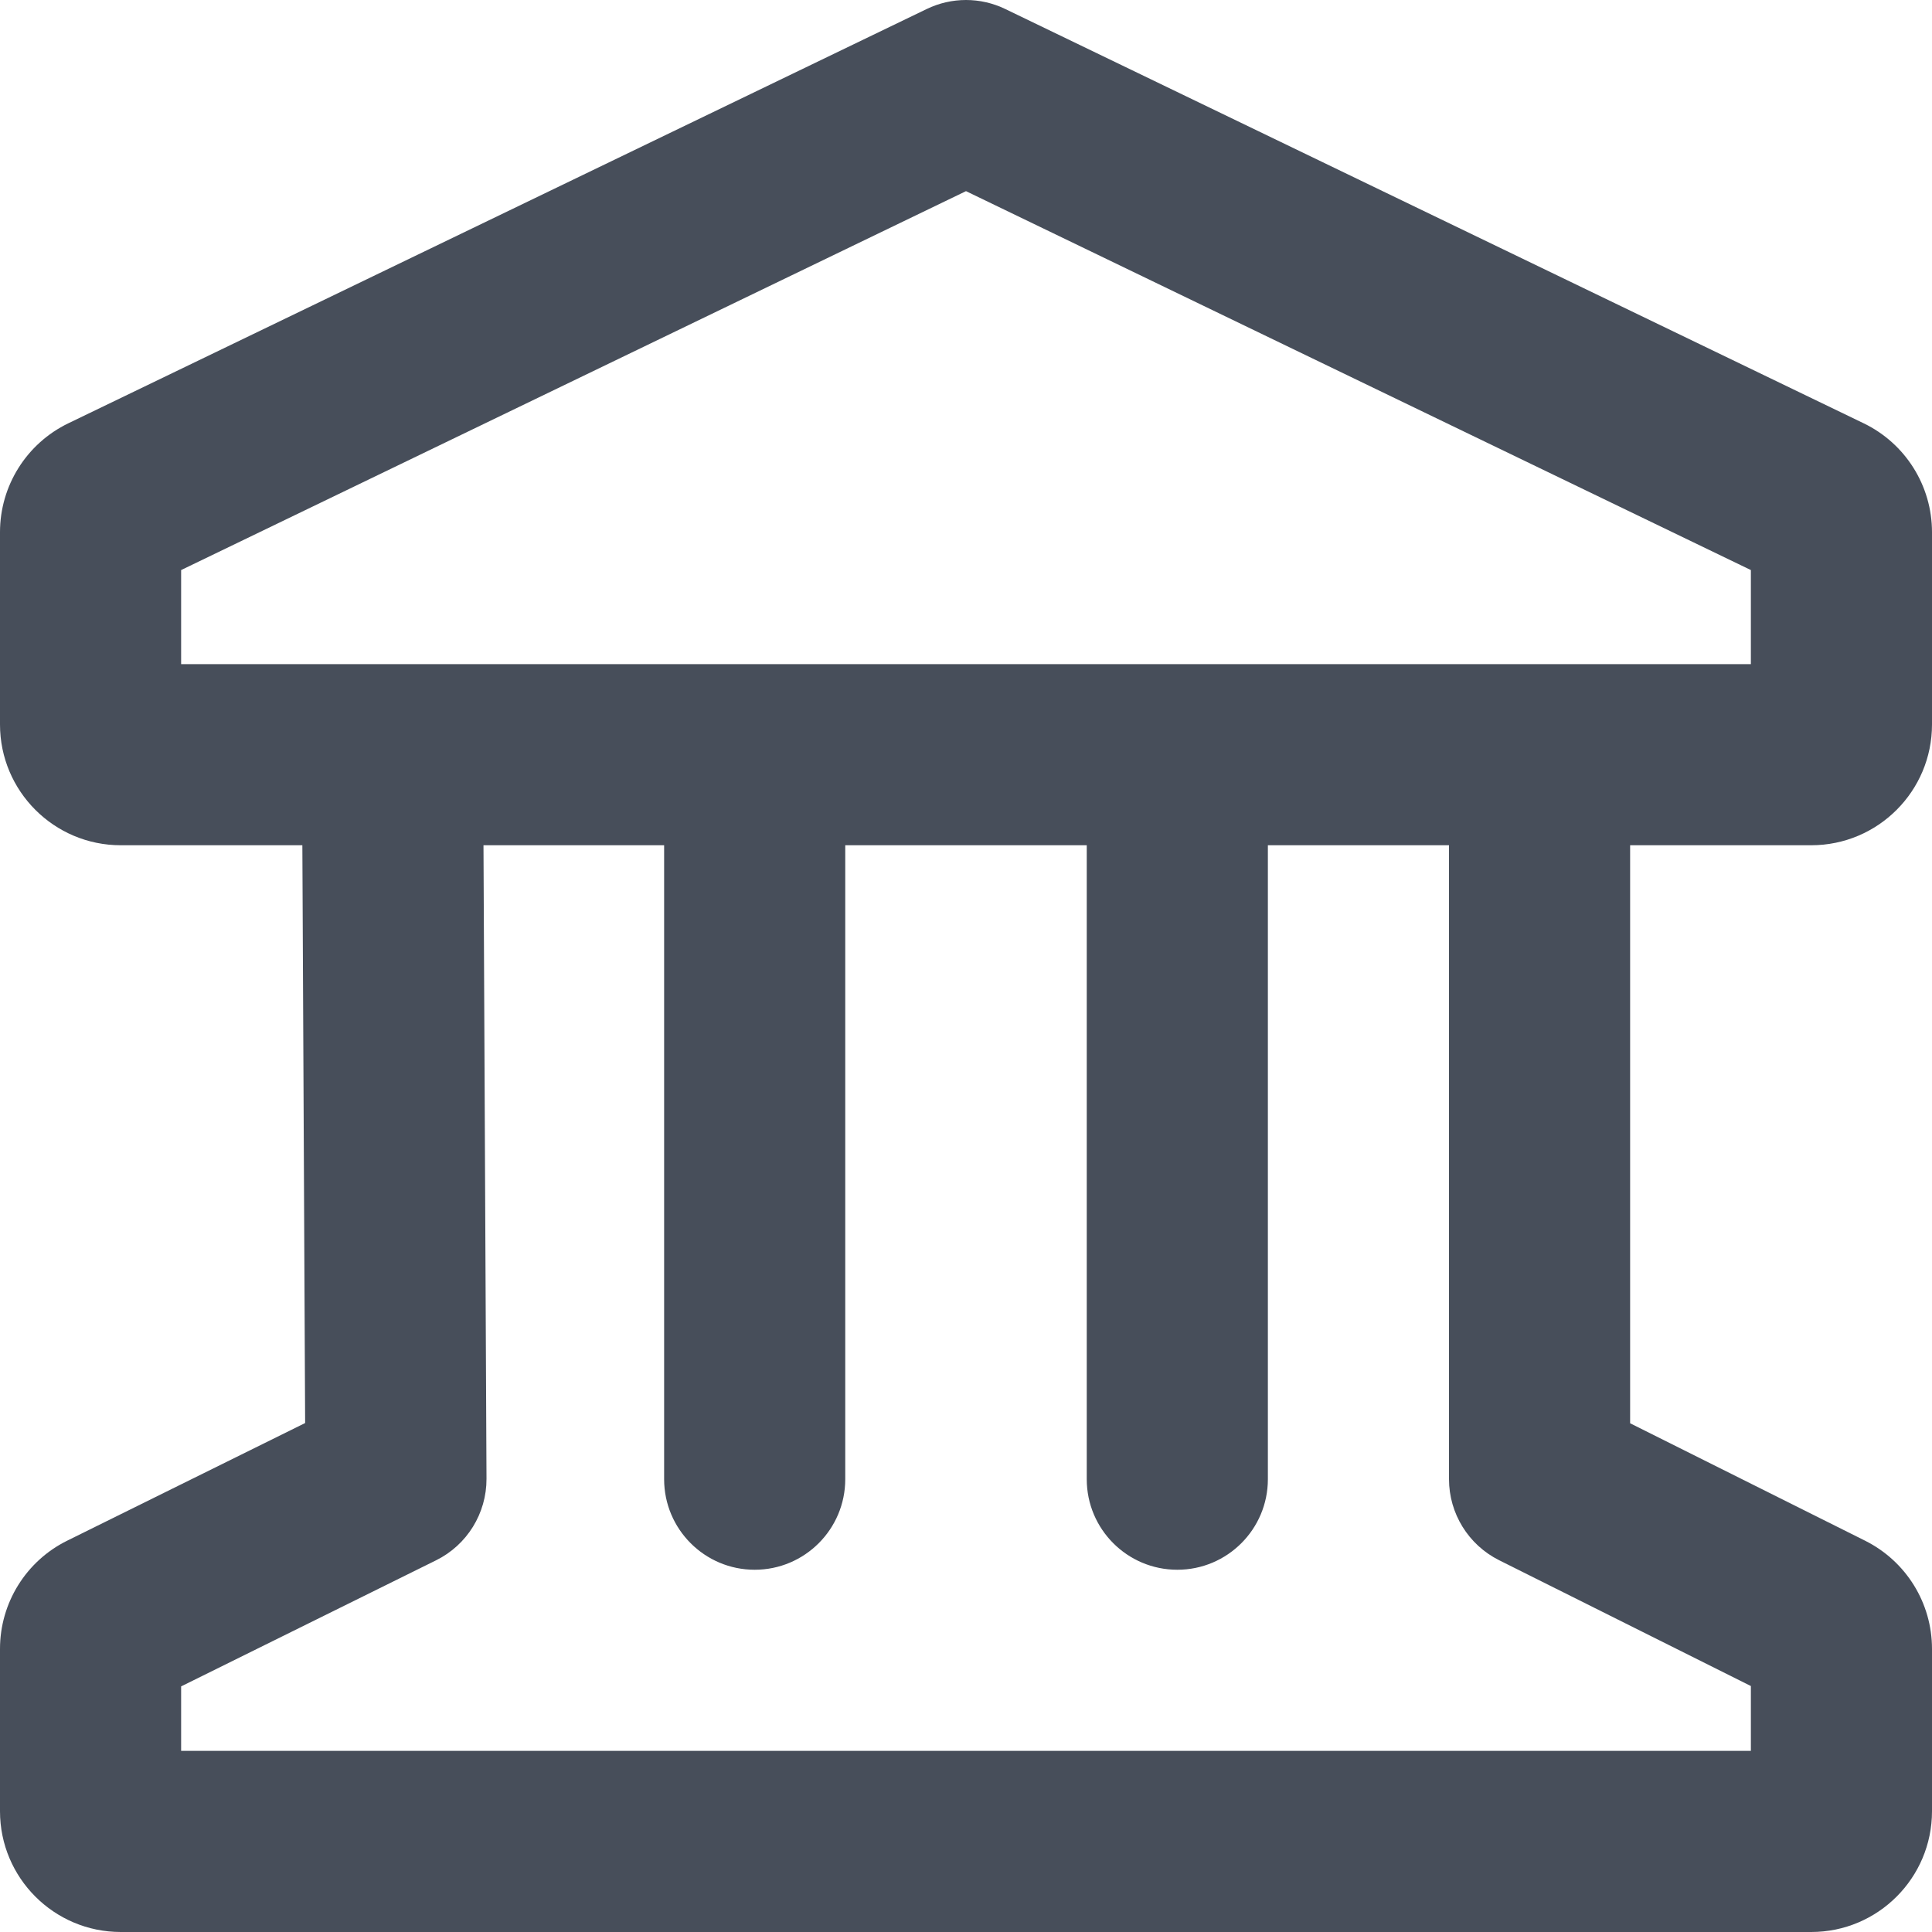 <svg width="16" height="16" viewBox="0 0 16 16" fill="none" xmlns="http://www.w3.org/2000/svg">
<path fill-rule="evenodd" clip-rule="evenodd" d="M7.674 0.075C7.88 -0.025 8.12 -0.025 8.326 0.075L15.435 3.506C15.78 3.673 16 4.023 16 4.407V6C16 6.552 15.552 7 15 7H13.5V11.787L15.447 12.76C15.786 12.93 16 13.276 16 13.655V15C16 15.552 15.552 16 15 16H1C0.448 16 0 15.552 0 15V13.655C0 13.275 0.216 12.927 0.557 12.759L2.527 11.785L2.504 7H1C0.448 7 0 6.552 0 6V4.407C0 4.023 0.22 3.673 0.565 3.506L7.674 0.075ZM12 12.25V7H10.5V12.25C10.5 12.664 10.164 13 9.75 13C9.336 13 9 12.664 9 12.25V7H7V12.25C7 12.664 6.664 13 6.25 13C5.836 13 5.5 12.664 5.5 12.25V7H4.004L4.029 12.246C4.03 12.533 3.868 12.795 3.611 12.922L1.5 13.966V14.5H14.5V13.963L12.415 12.921C12.161 12.794 12 12.534 12 12.25ZM14.5 5.5V4.721L8 1.583L1.5 4.721V5.5H14.5Z" fill="#474E5A"/>
</svg>
